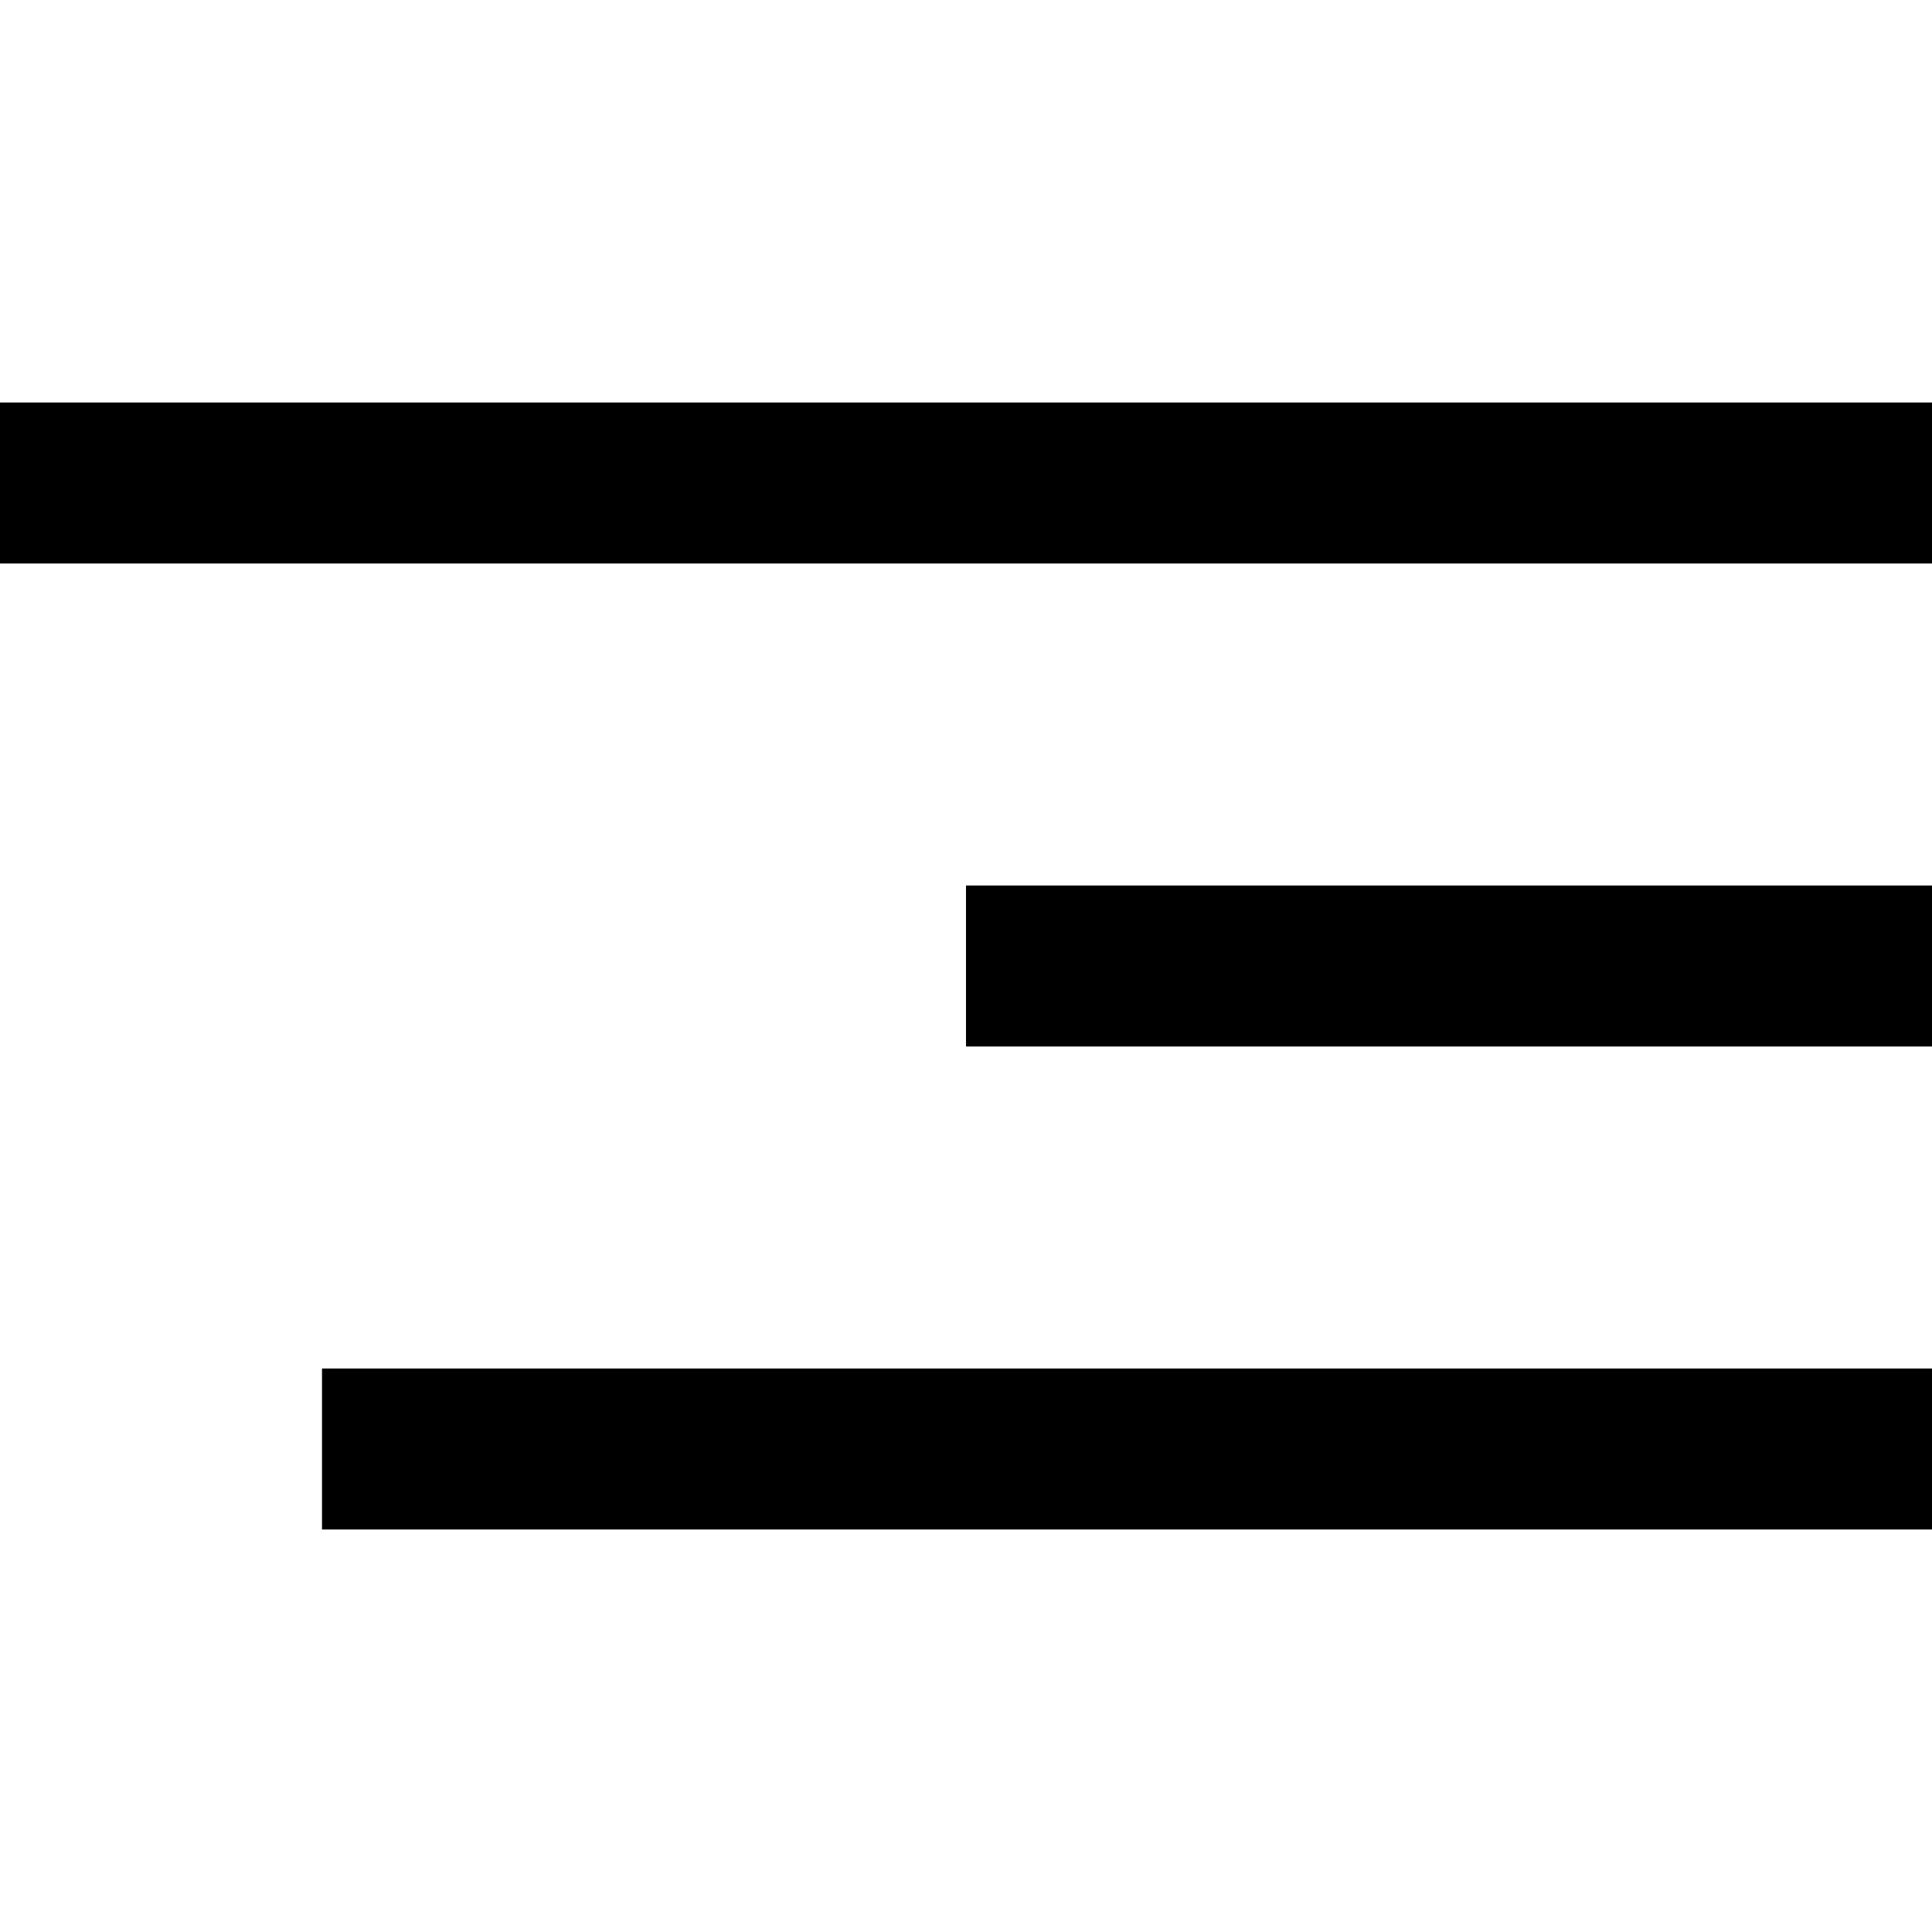 <svg width="24" height="24" viewBox="0 0 24 24" fill="none" xmlns="http://www.w3.org/2000/svg">
<path d="M24 7L0 7V5L24 5V7Z" fill="black"/>
<path d="M24 13L12 13V11L24 11V13Z" fill="black"/>
<path d="M4 19L24 19V17L4 17V19Z" fill="black"/>
</svg>
